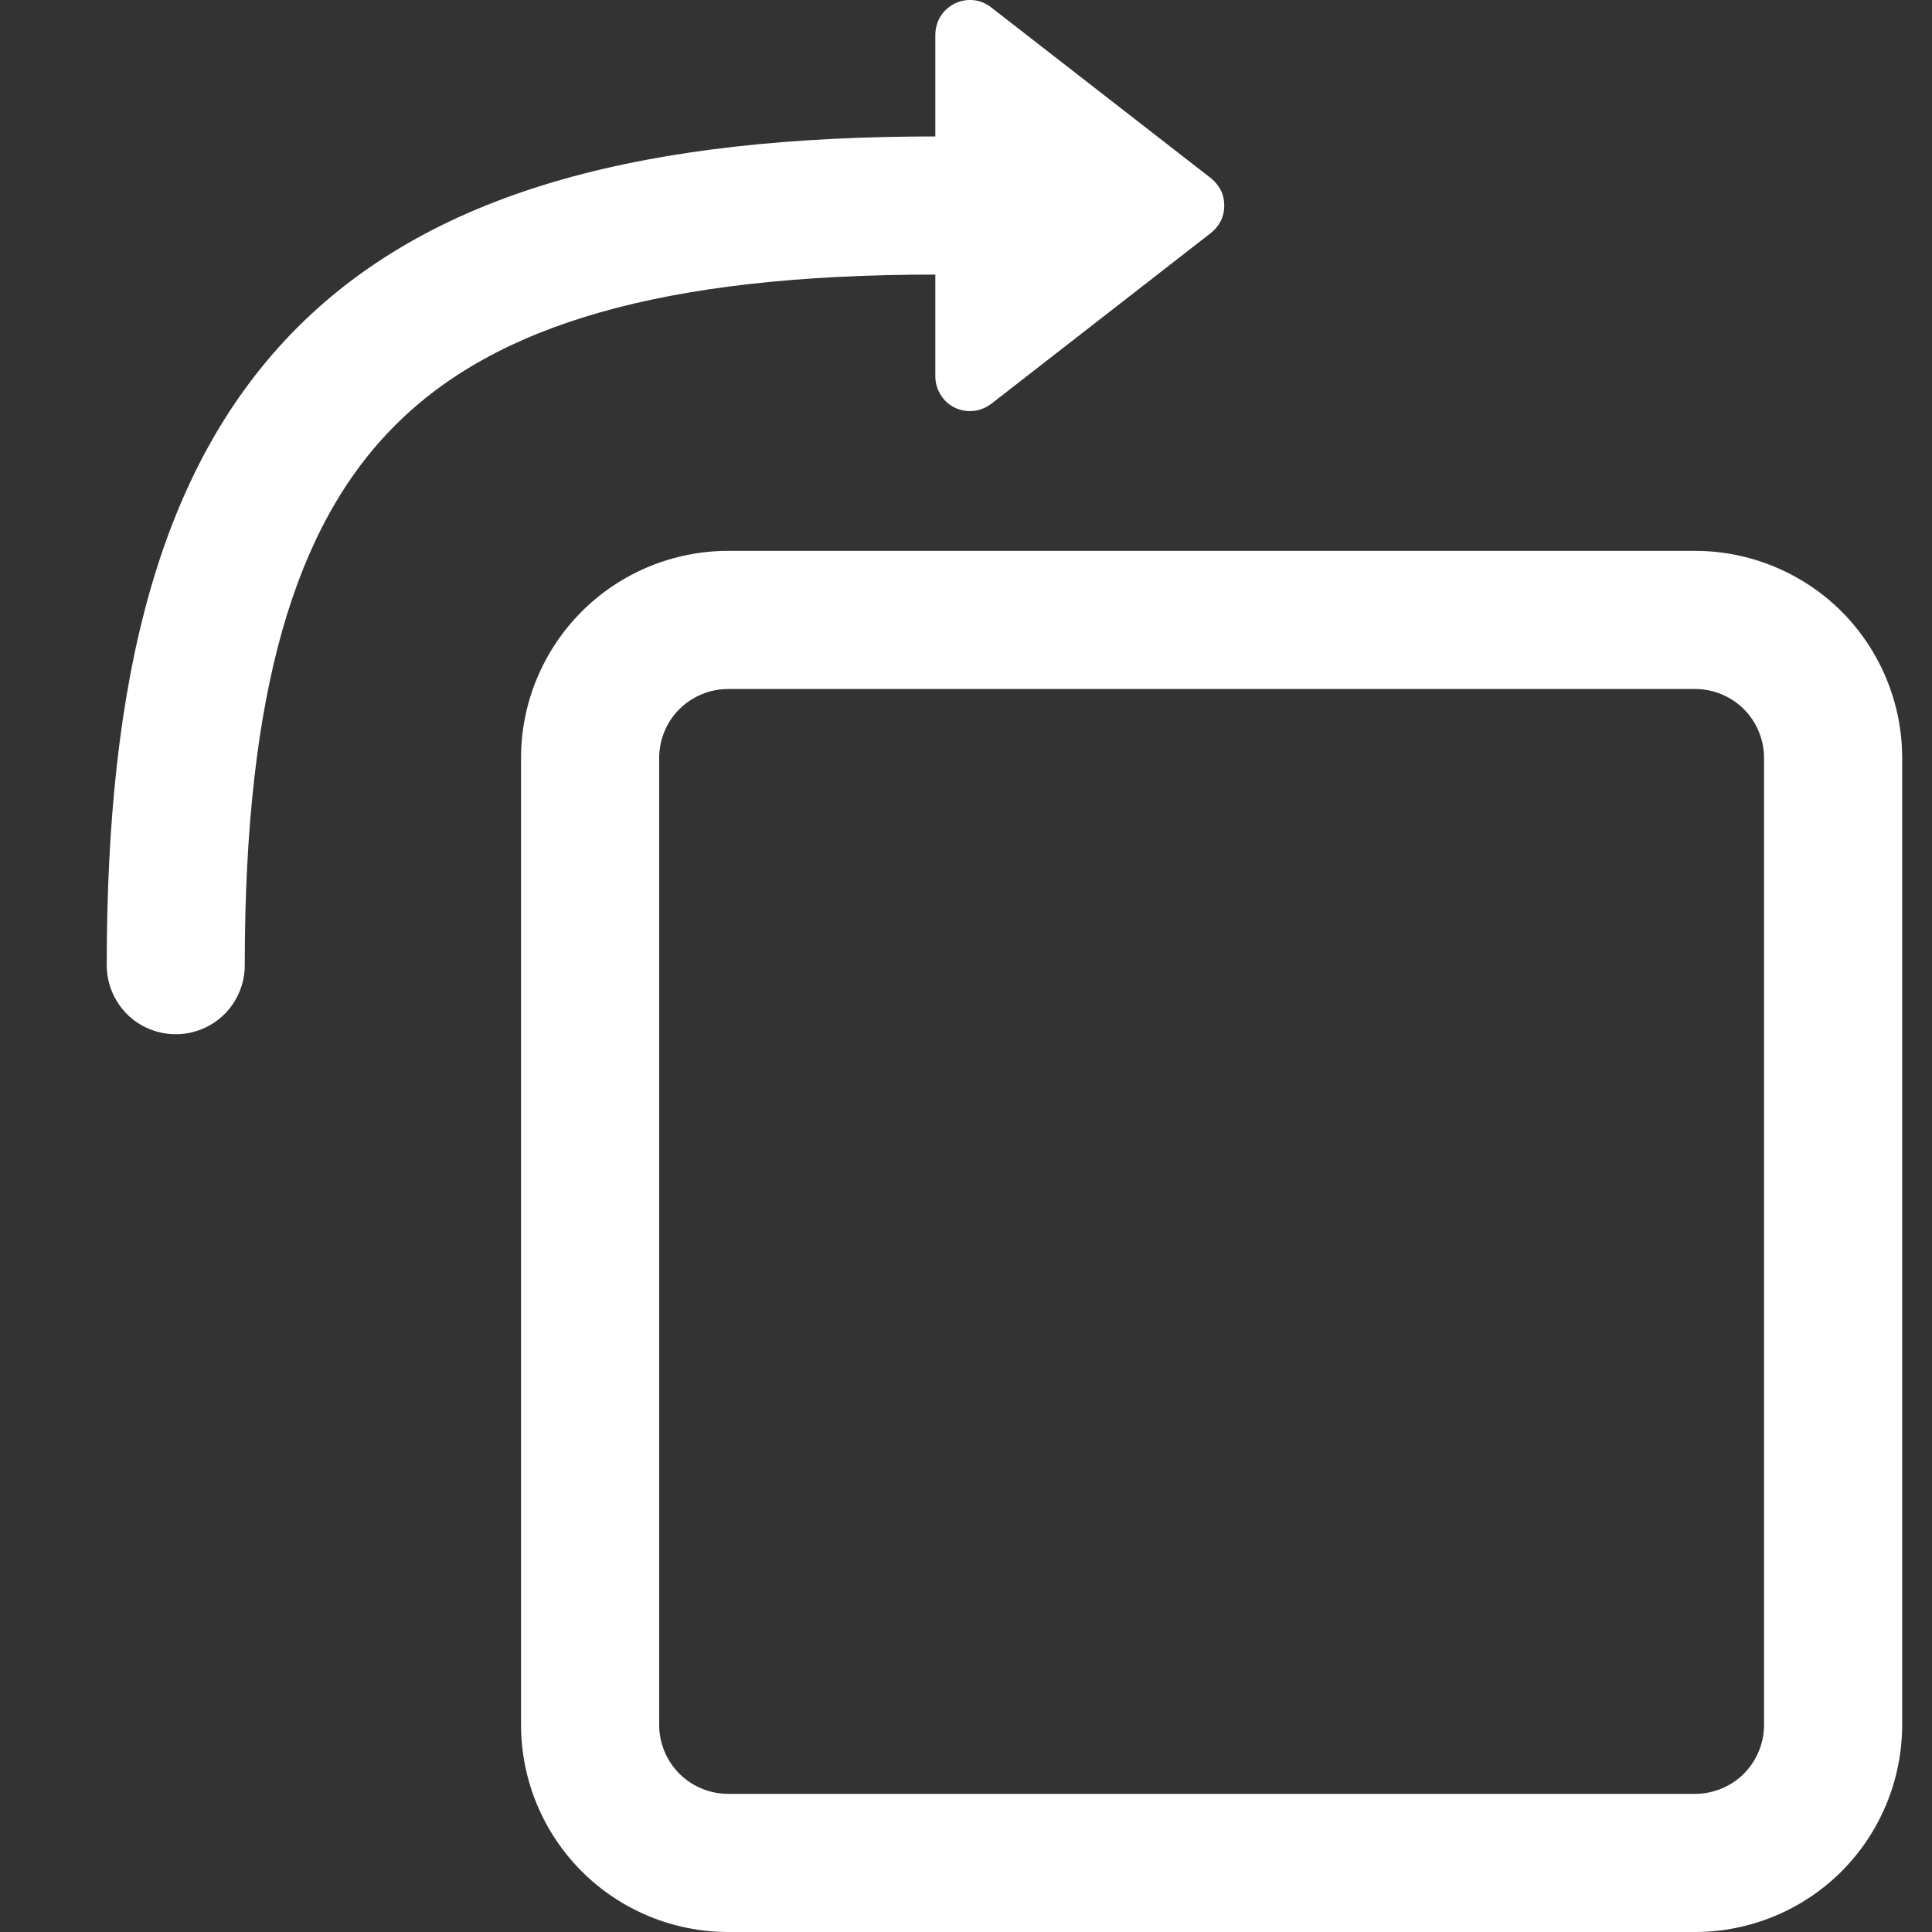 <svg width="16" height="16" viewBox="0 0 16 16" fill="none" xmlns="http://www.w3.org/2000/svg">
<rect x="0" y="0" width="16" height="16" fill="#333333" stroke="none"/>
<path fill-rule="evenodd" clip-rule="evenodd" d="M8.207 3.345C8.165 3.377 8.115 3.398 8.062 3.403C8.009 3.409 7.955 3.399 7.907 3.376C7.859 3.353 7.819 3.316 7.791 3.271C7.762 3.226 7.747 3.174 7.746 3.121V2.274C5.481 2.274 4.103 2.691 3.274 3.521C2.443 4.349 2.027 5.726 2.027 7.993C2.027 8.145 1.967 8.29 1.86 8.398C1.753 8.505 1.607 8.565 1.456 8.565C1.304 8.565 1.158 8.505 1.051 8.398C0.944 8.29 0.884 8.145 0.884 7.993C0.884 5.642 1.303 3.872 2.464 2.711C3.625 1.551 5.395 1.13 7.746 1.13V0.285C7.747 0.232 7.762 0.179 7.79 0.134C7.818 0.089 7.859 0.053 7.907 0.029C7.955 0.006 8.008 -0.004 8.062 0.001C8.115 0.007 8.165 0.027 8.207 0.06L10.03 1.477C10.064 1.504 10.091 1.538 10.111 1.577C10.13 1.616 10.139 1.659 10.139 1.702C10.139 1.746 10.13 1.789 10.111 1.828C10.091 1.867 10.064 1.901 10.03 1.928L8.207 3.346V3.345ZM6.031 5.706H14.037C14.189 5.706 14.335 5.766 14.442 5.873C14.549 5.98 14.609 6.126 14.609 6.278V14.284C14.609 14.436 14.549 14.581 14.442 14.689C14.335 14.796 14.189 14.856 14.037 14.856H6.031C5.879 14.856 5.734 14.796 5.626 14.689C5.519 14.581 5.459 14.436 5.459 14.284V6.278C5.459 6.126 5.519 5.98 5.626 5.873C5.734 5.766 5.879 5.706 6.031 5.706ZM14.037 4.562C14.492 4.562 14.929 4.743 15.251 5.064C15.572 5.386 15.753 5.823 15.753 6.278V14.284C15.753 14.739 15.572 15.176 15.251 15.498C14.929 15.819 14.492 16 14.037 16H6.031C5.576 16 5.139 15.819 4.818 15.498C4.496 15.176 4.315 14.739 4.315 14.284V6.278C4.315 5.823 4.496 5.386 4.818 5.064C5.139 4.743 5.576 4.562 6.031 4.562H14.037Z" fill="white"/>
</svg>
